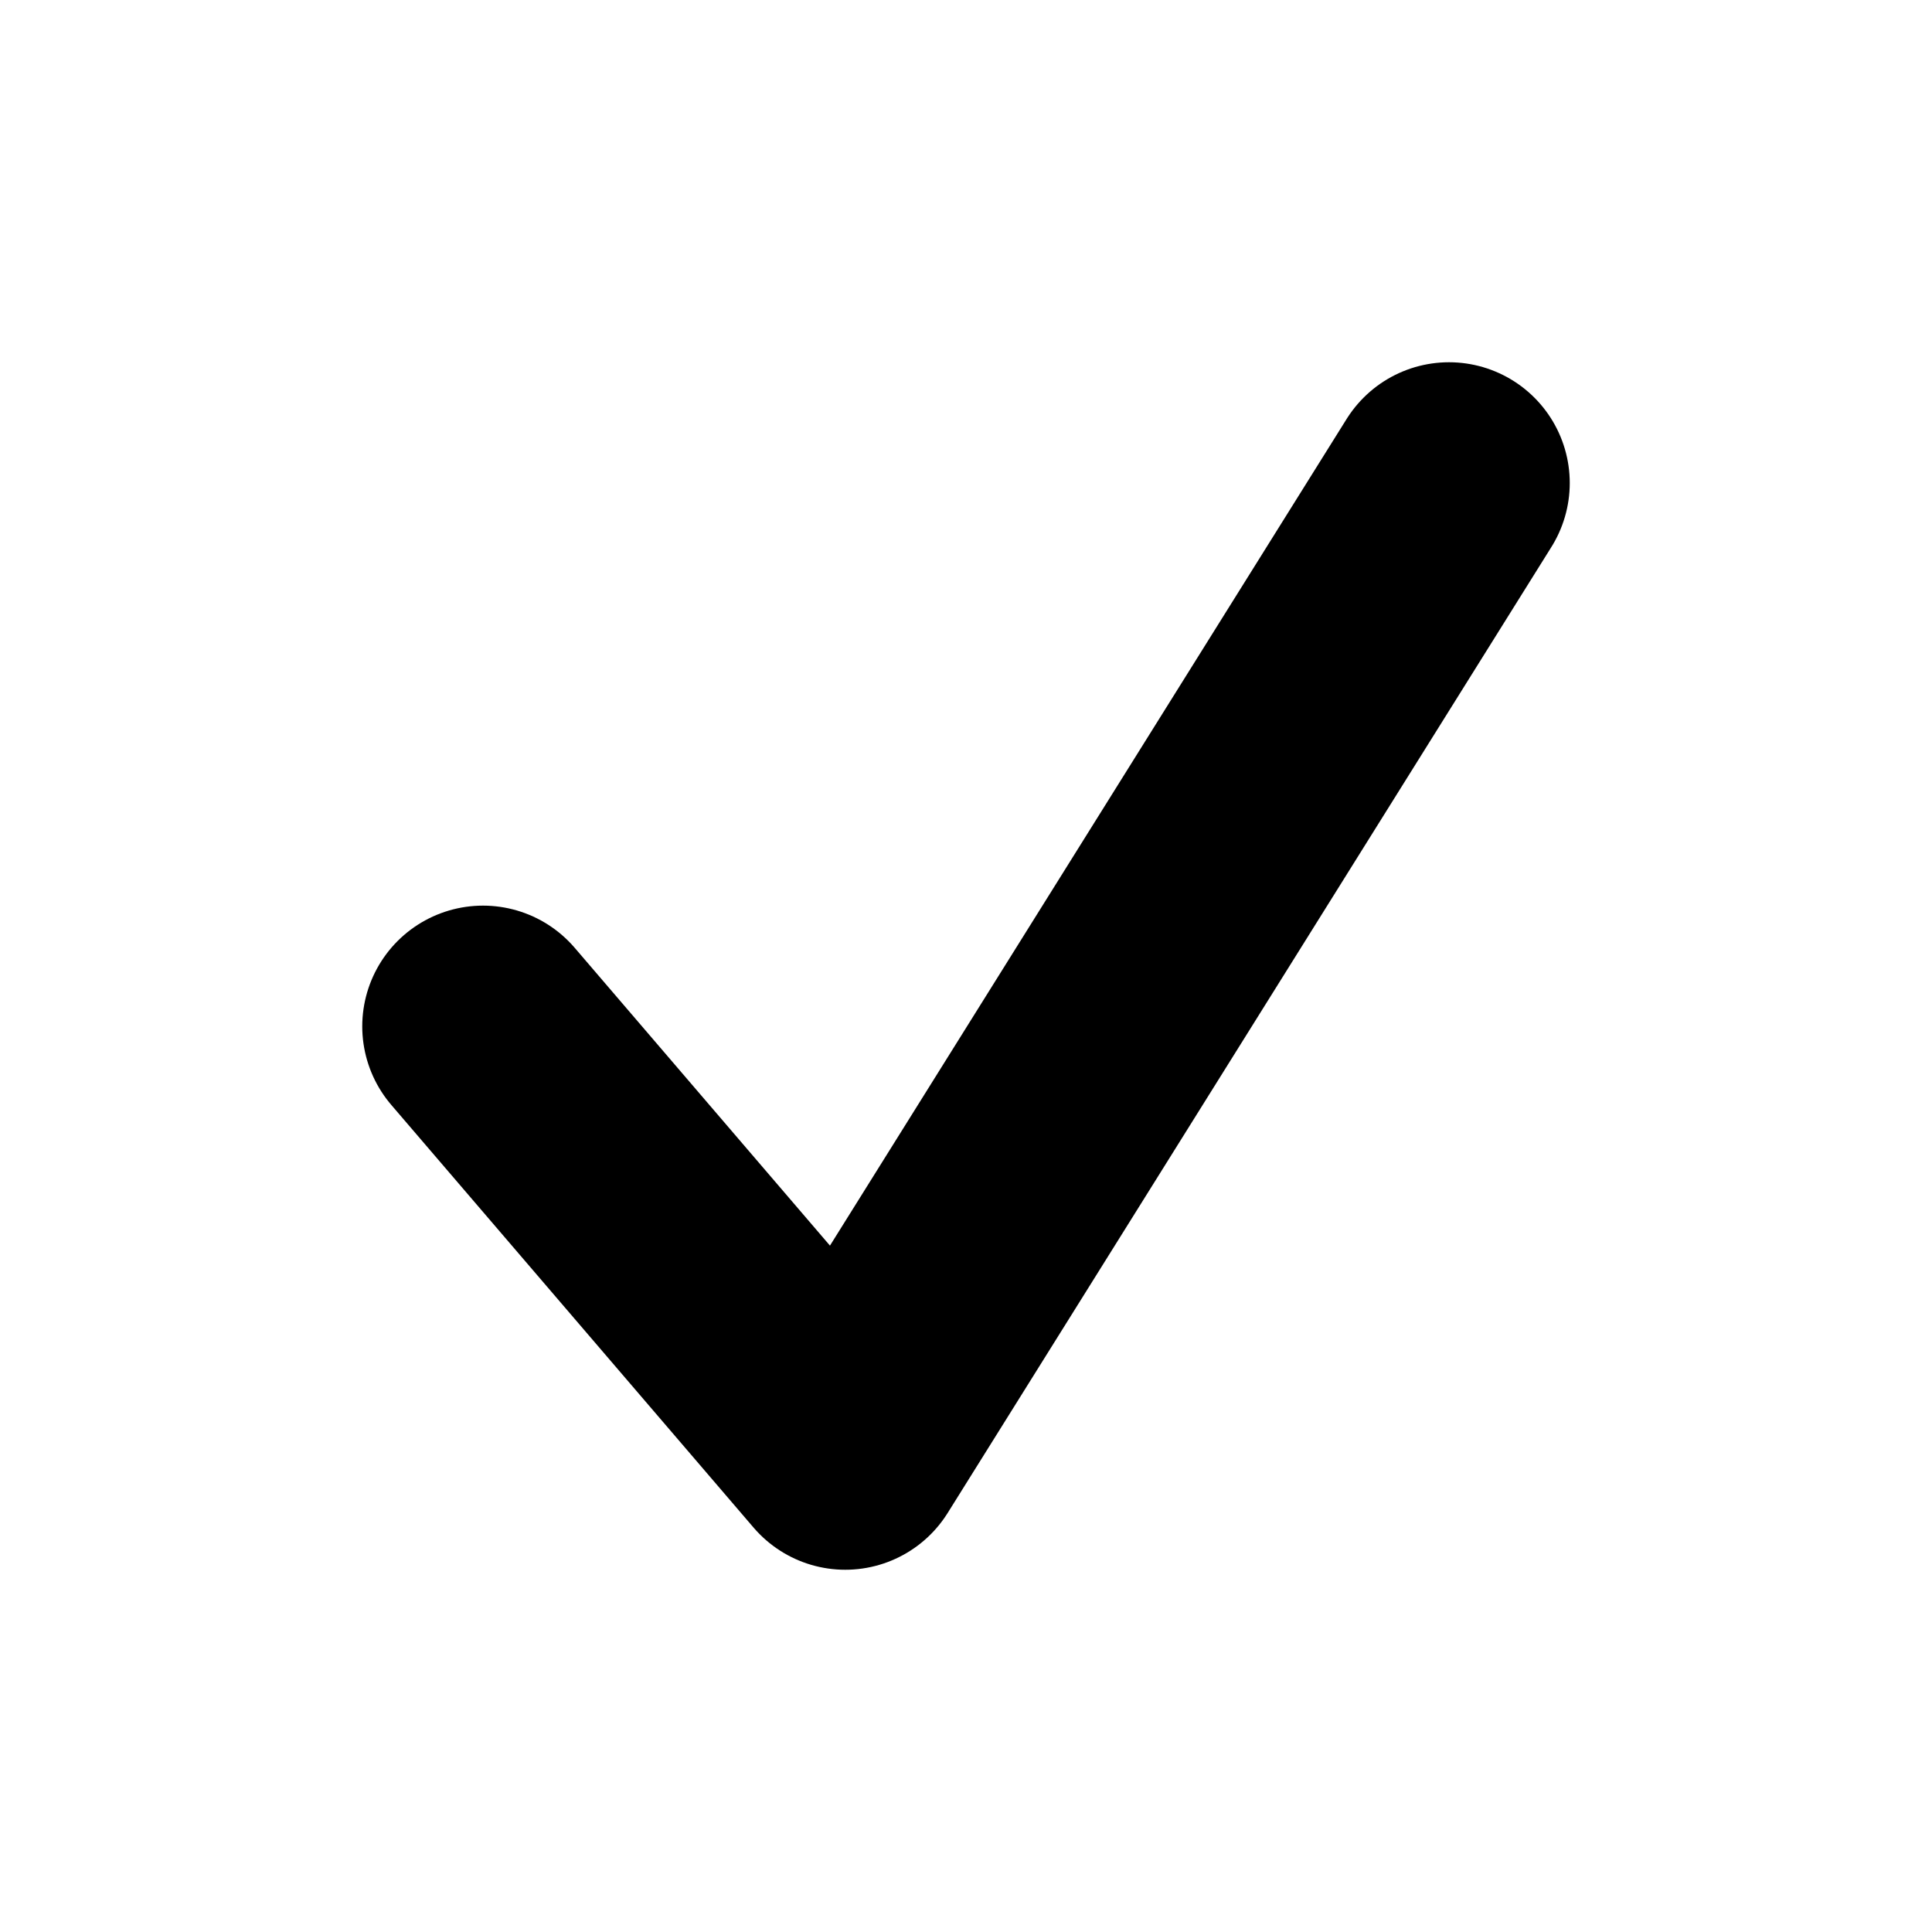 <svg width="16" height="16" viewBox="0 0 16 16" fill="none" xmlns="http://www.w3.org/2000/svg">
  <path d="M4 8.5L7 12L12 4" stroke="currentColor" class="icon-stroke" stroke-width="2" stroke-linecap="round" stroke-linejoin="round" />
</svg>